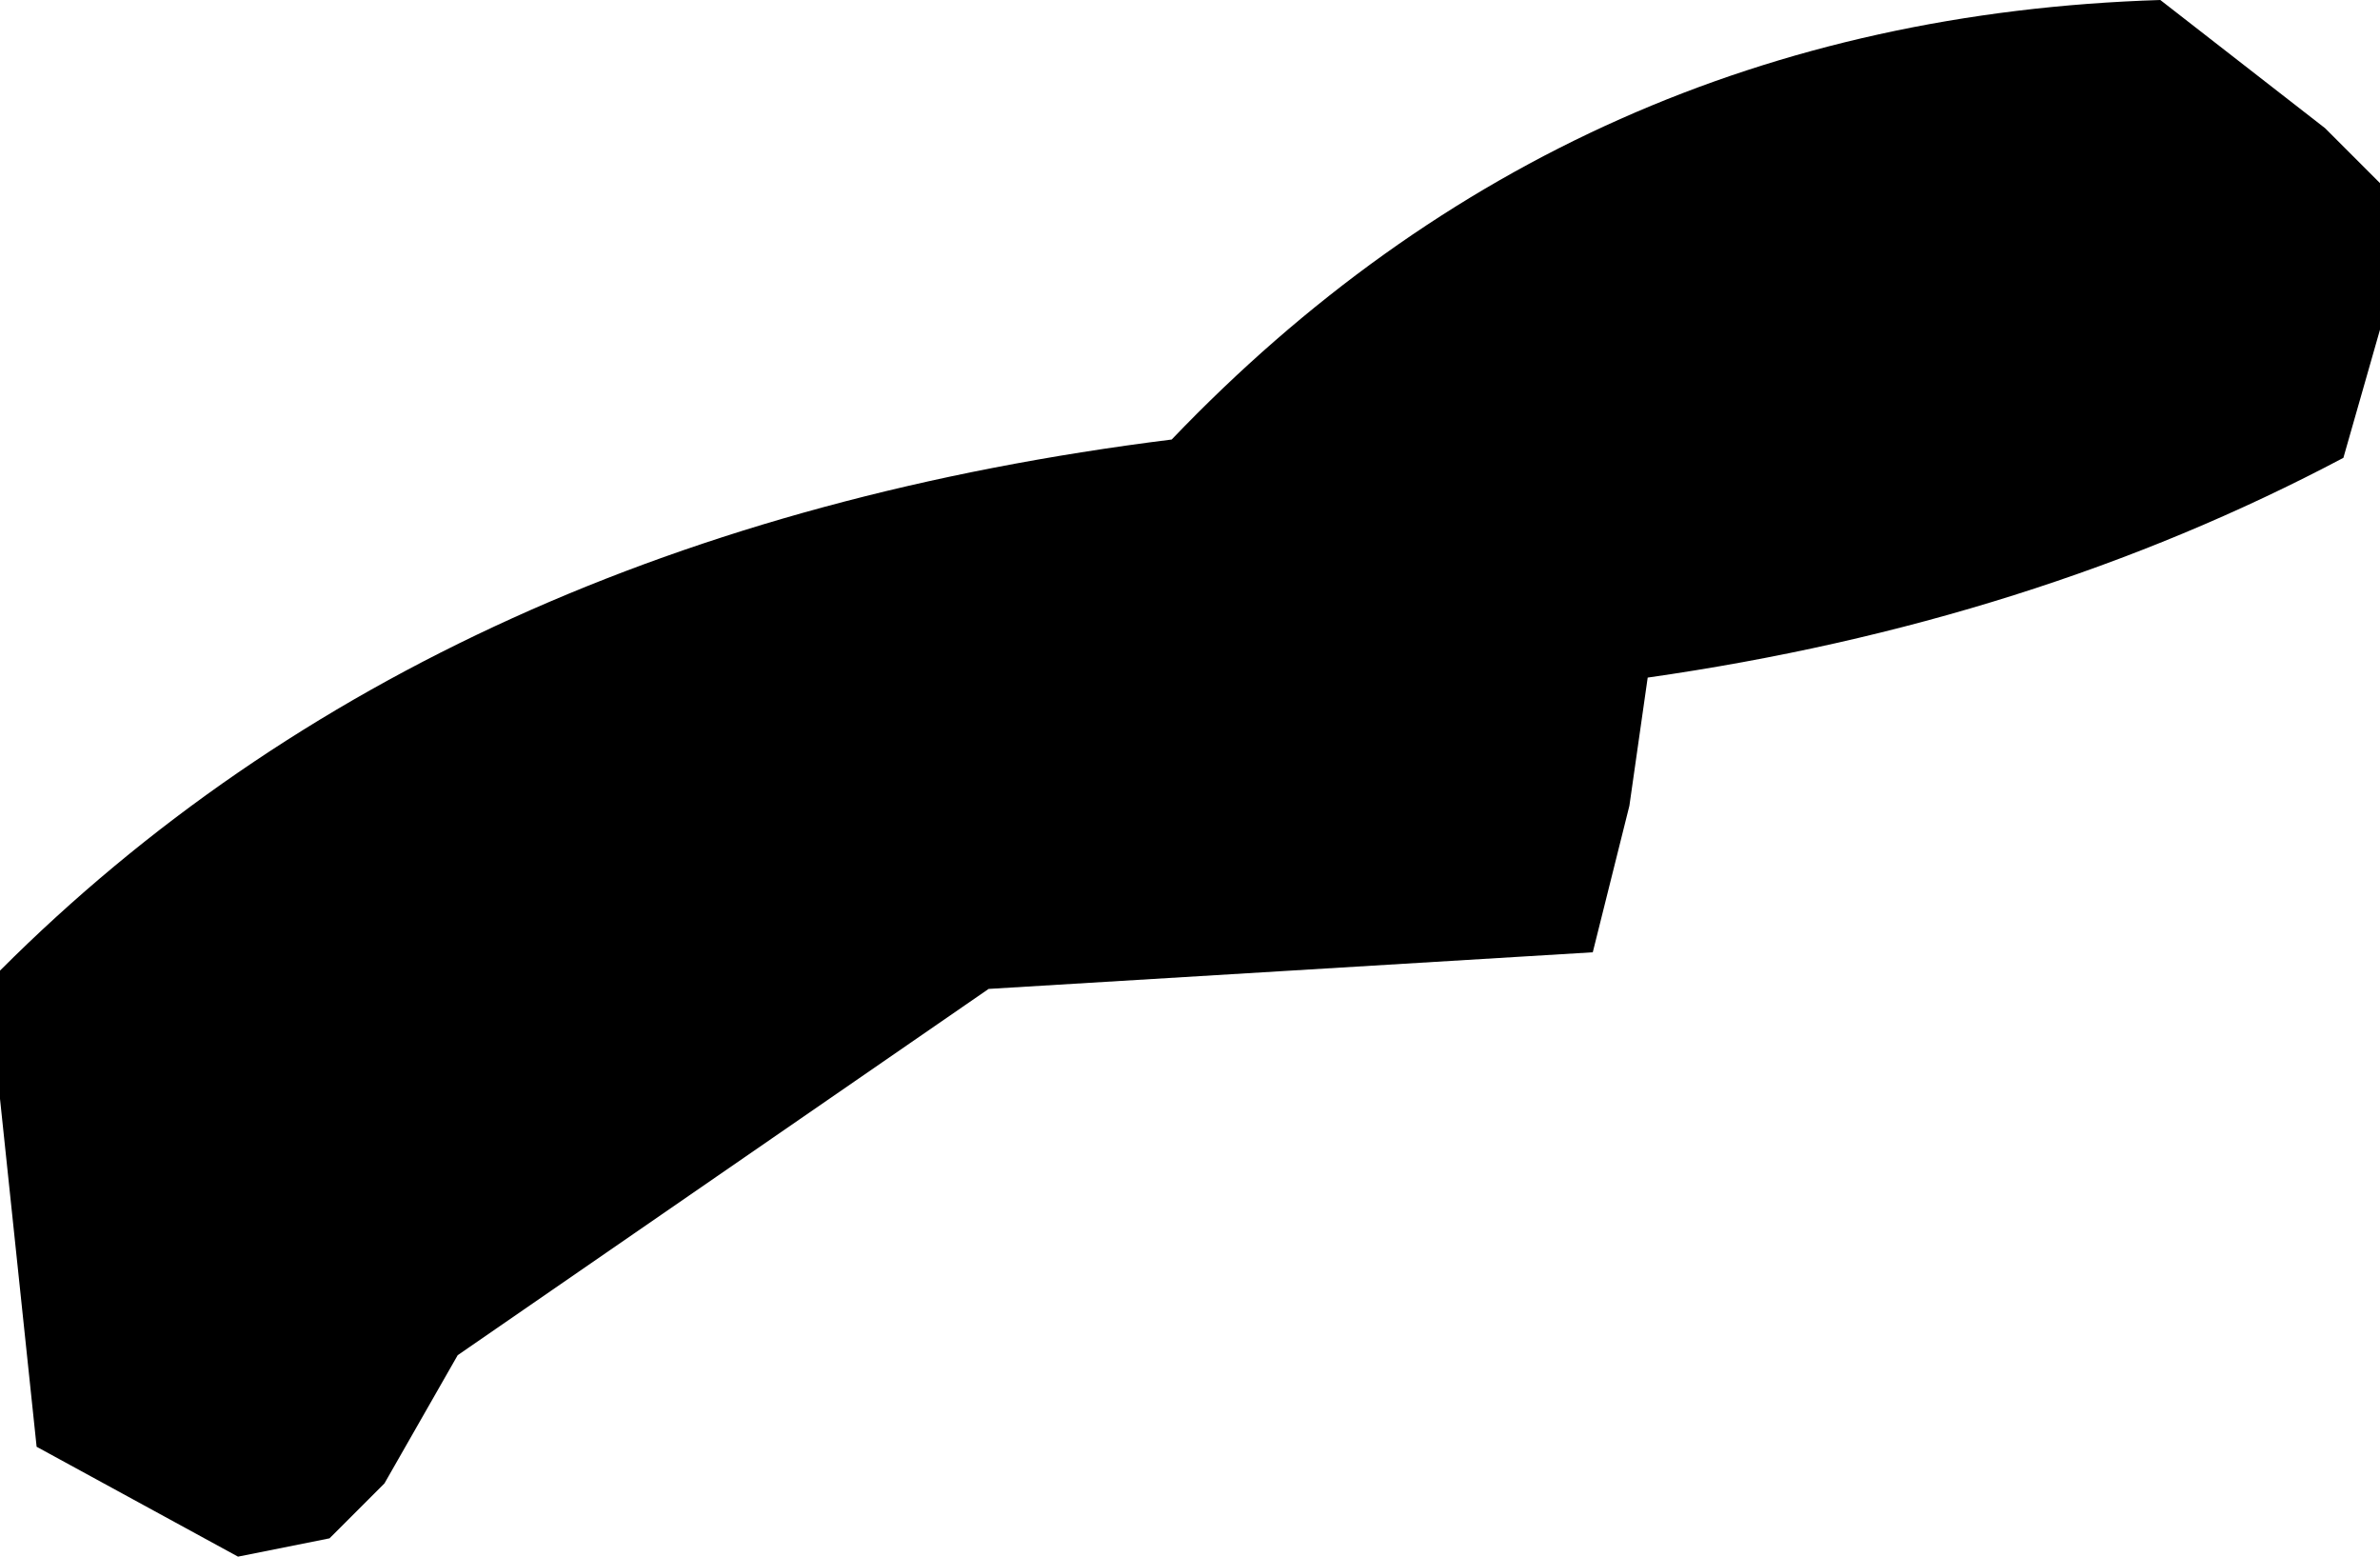 <?xml version="1.0" encoding="UTF-8" standalone="no"?>
<svg xmlns:xlink="http://www.w3.org/1999/xlink" height="4.25px" width="6.5px" xmlns="http://www.w3.org/2000/svg">
  <g transform="matrix(1.0, 0.0, 0.0, 1.0, -43.1, 52.9)">
    <path d="M43.1 -50.25 Q44.3 -51.45 46.3 -51.7 47.4 -52.85 49.0 -52.9 L49.45 -52.55 49.6 -52.4 49.6 -52.0 49.5 -51.65 Q48.65 -51.2 47.6 -51.05 L47.55 -50.7 47.45 -50.3 45.8 -50.2 44.35 -49.2 44.15 -48.85 44.0 -48.7 43.75 -48.65 43.2 -48.95 43.1 -49.9 43.1 -50.25" fill="#000000" fill-rule="evenodd" stroke="none"/>
  </g>
</svg>
